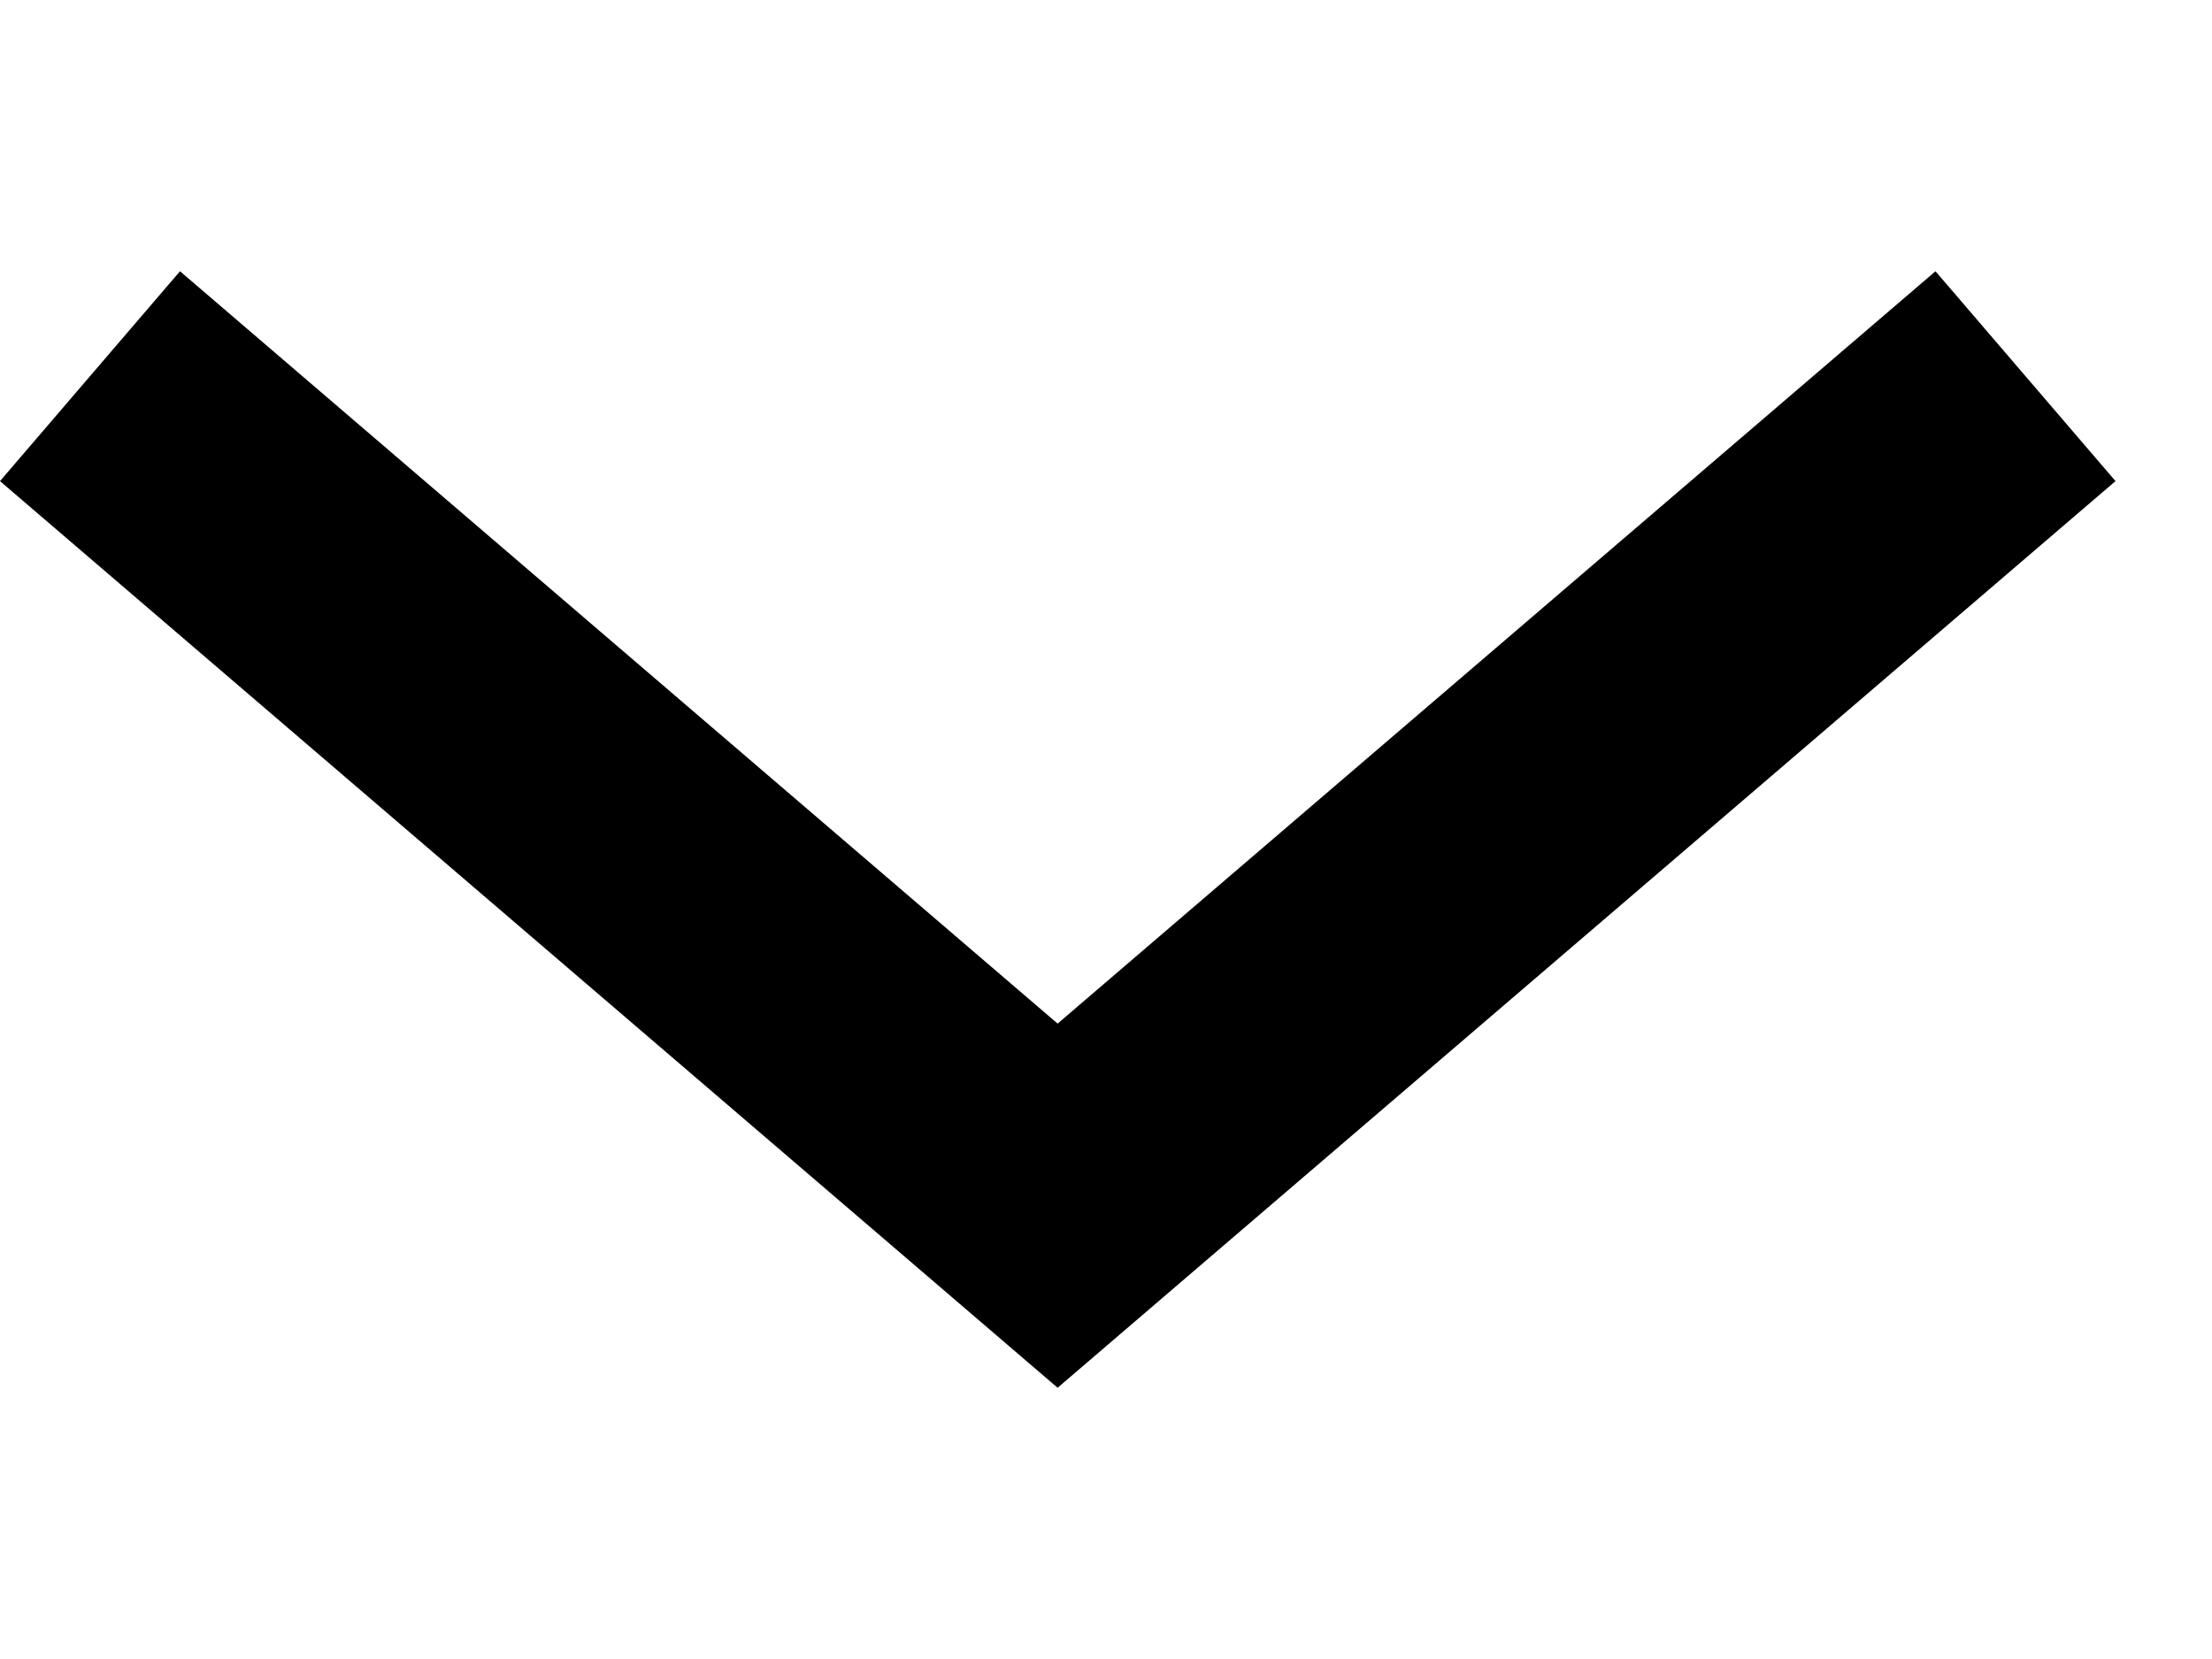 <svg width="8" height="6" viewBox="0 0 8 6" xmlns="http://www.w3.org/2000/svg">
<path fill-rule="evenodd" clip-rule="evenodd" d="M0 1.74L0.651 0.981L3.825 3.702L7 0.981L7.651 1.74L3.825 5.019L0 1.74Z"/>
</svg>
